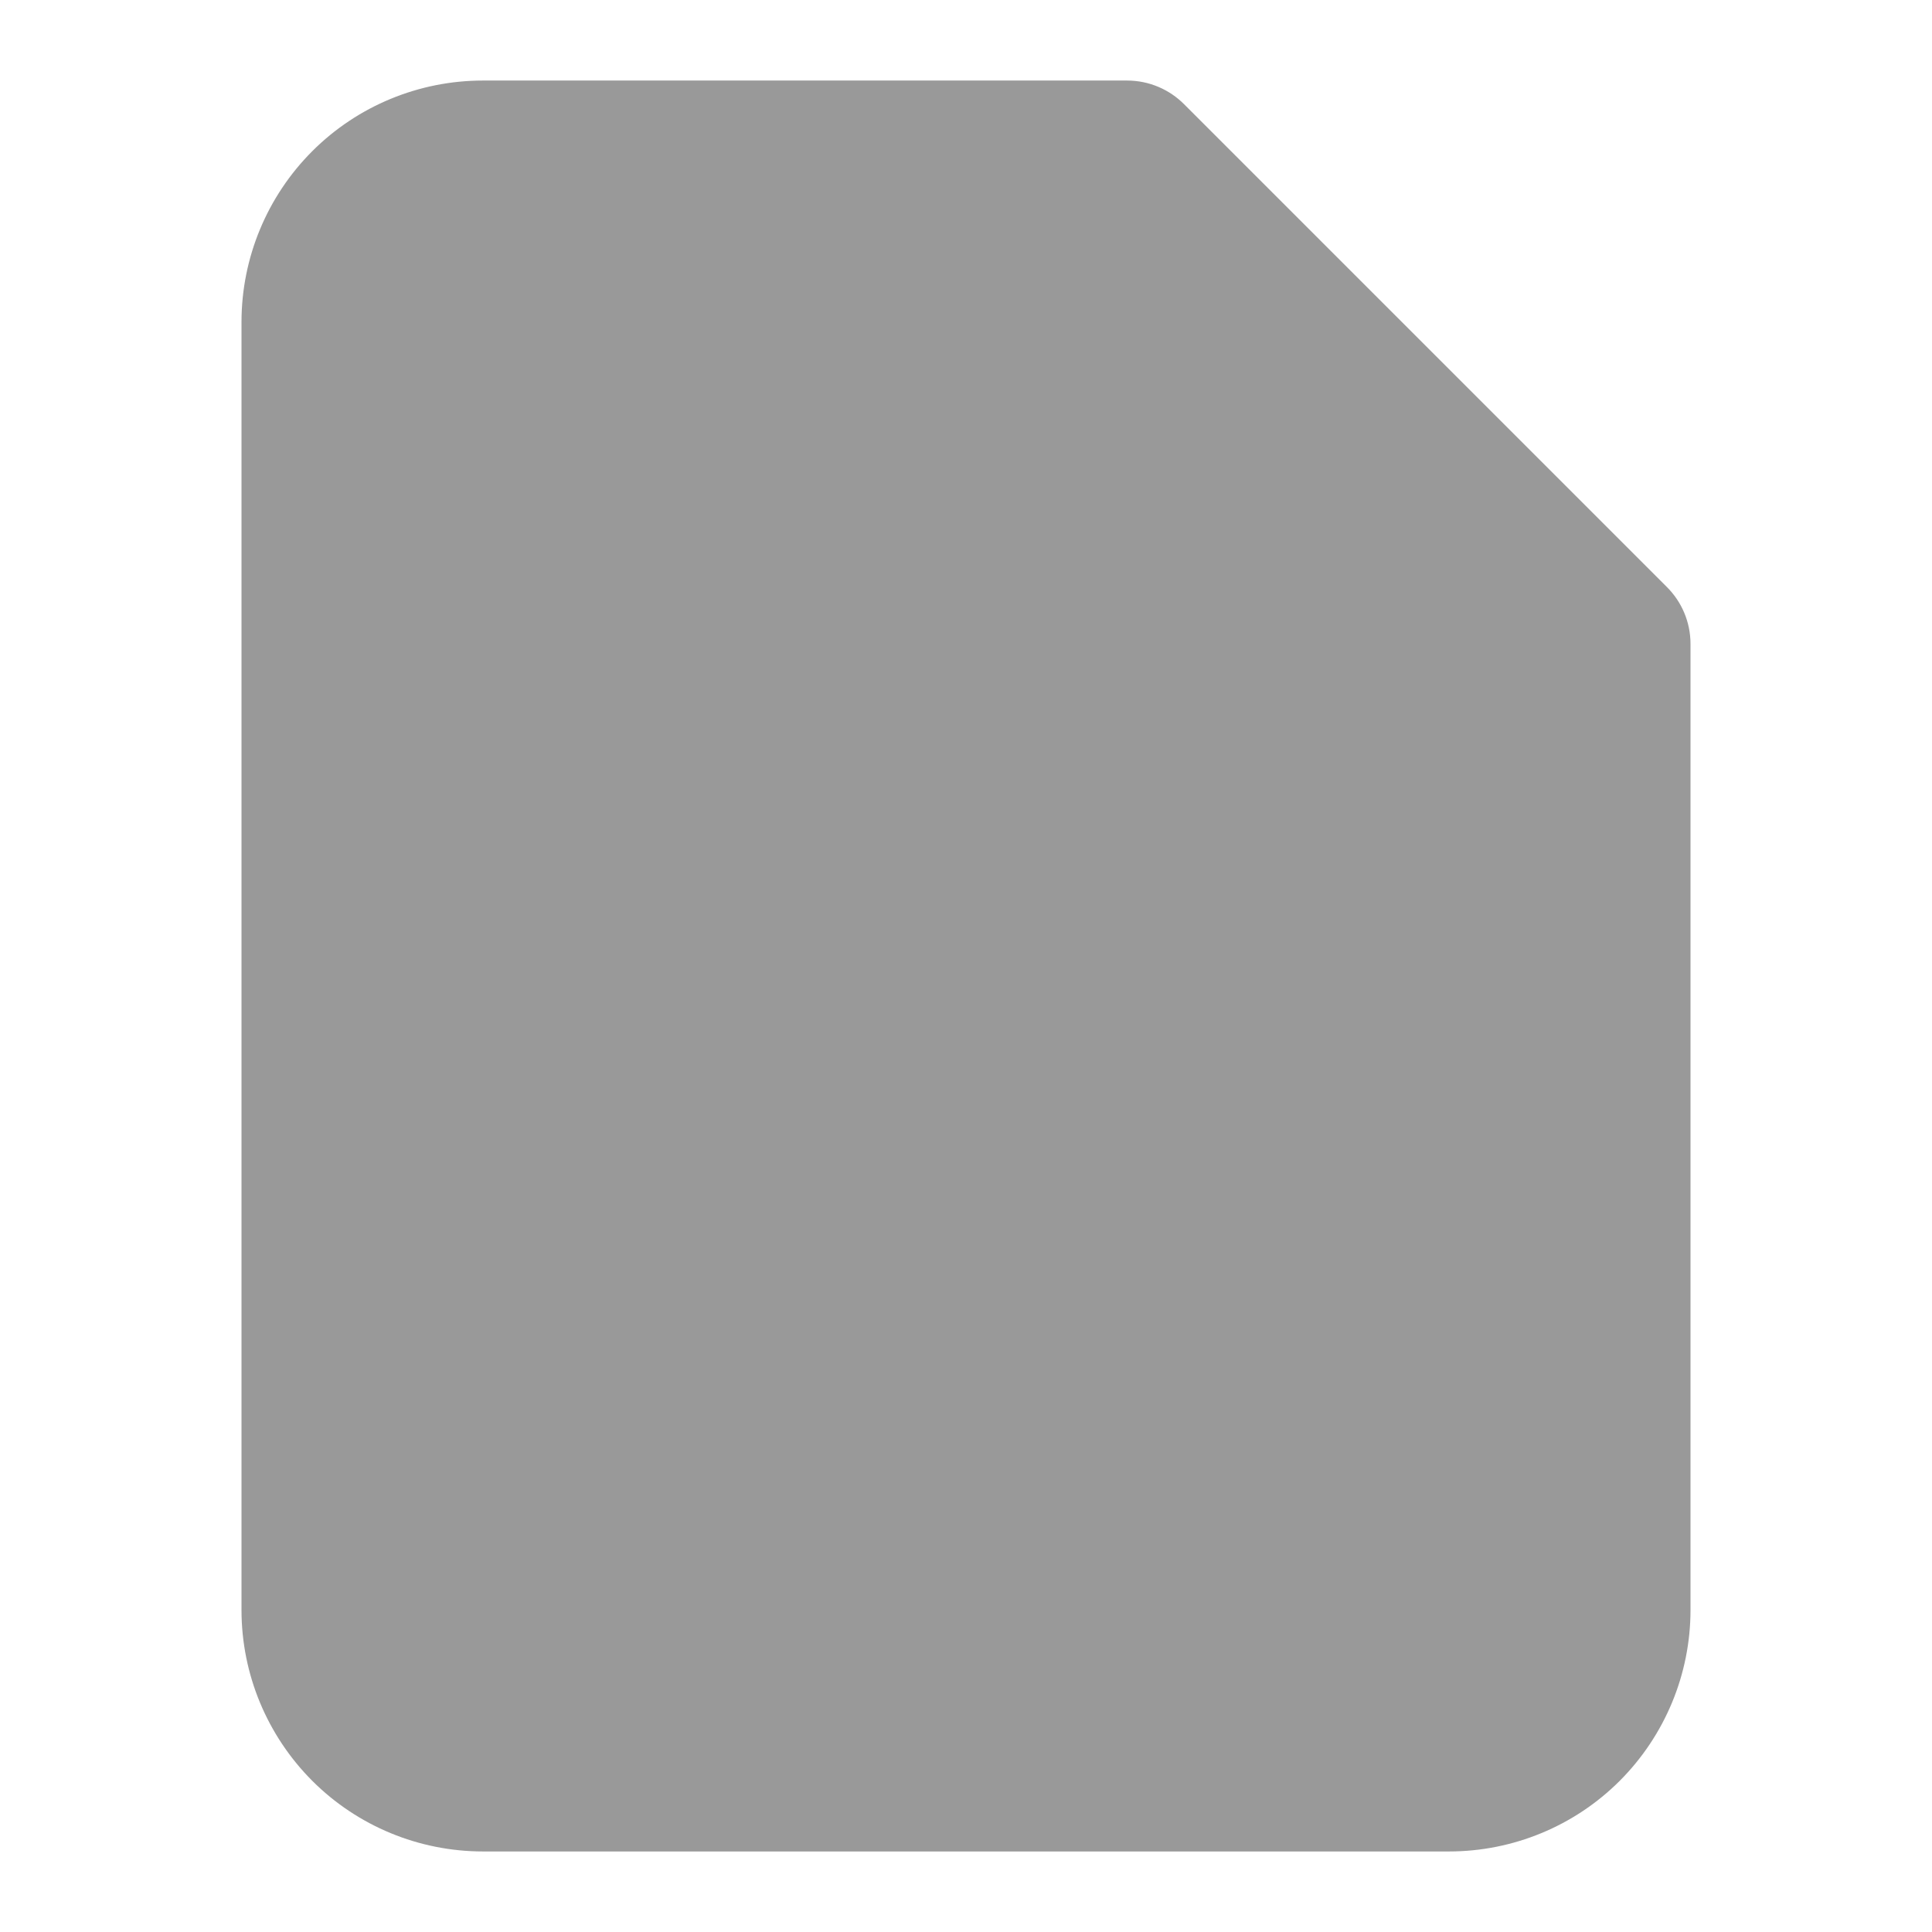  <svg width="16" height="16" viewBox="0 0 12 16" fill="none" xmlns="http://www.w3.org/2000/svg">
                      <path fillRule="evenodd" clipRule="evenodd" d="M0.586 1.252C0.961 0.877 1.47 0.667 2 0.667H7.333C7.518 0.667 7.686 0.742 7.807 0.864L11.803 4.86C11.925 4.981 12 5.148 12 5.333V13.333C12 13.864 11.789 14.372 11.414 14.748C11.039 15.123 10.53 15.333 10 15.333H2C1.47 15.333 0.961 15.123 0.586 14.748C0.211 14.372 0 13.864 0 13.333V2.667C0 2.136 0.211 1.627 0.586 1.252ZM2 2H6.667V5.333C6.667 5.701 6.965 6 7.333 6H10.667V13.333C10.667 13.51 10.596 13.68 10.471 13.805C10.346 13.93 10.177 14 10 14H2C1.823 14 1.654 13.93 1.529 13.805C1.404 13.68 1.333 13.51 1.333 13.333V2.667C1.333 2.49 1.404 2.32 1.529 2.195C1.654 2.07 1.823 2 2 2ZM8 2.943L9.724 4.667H8V2.943Z" fill="#999999" />
                    </svg>